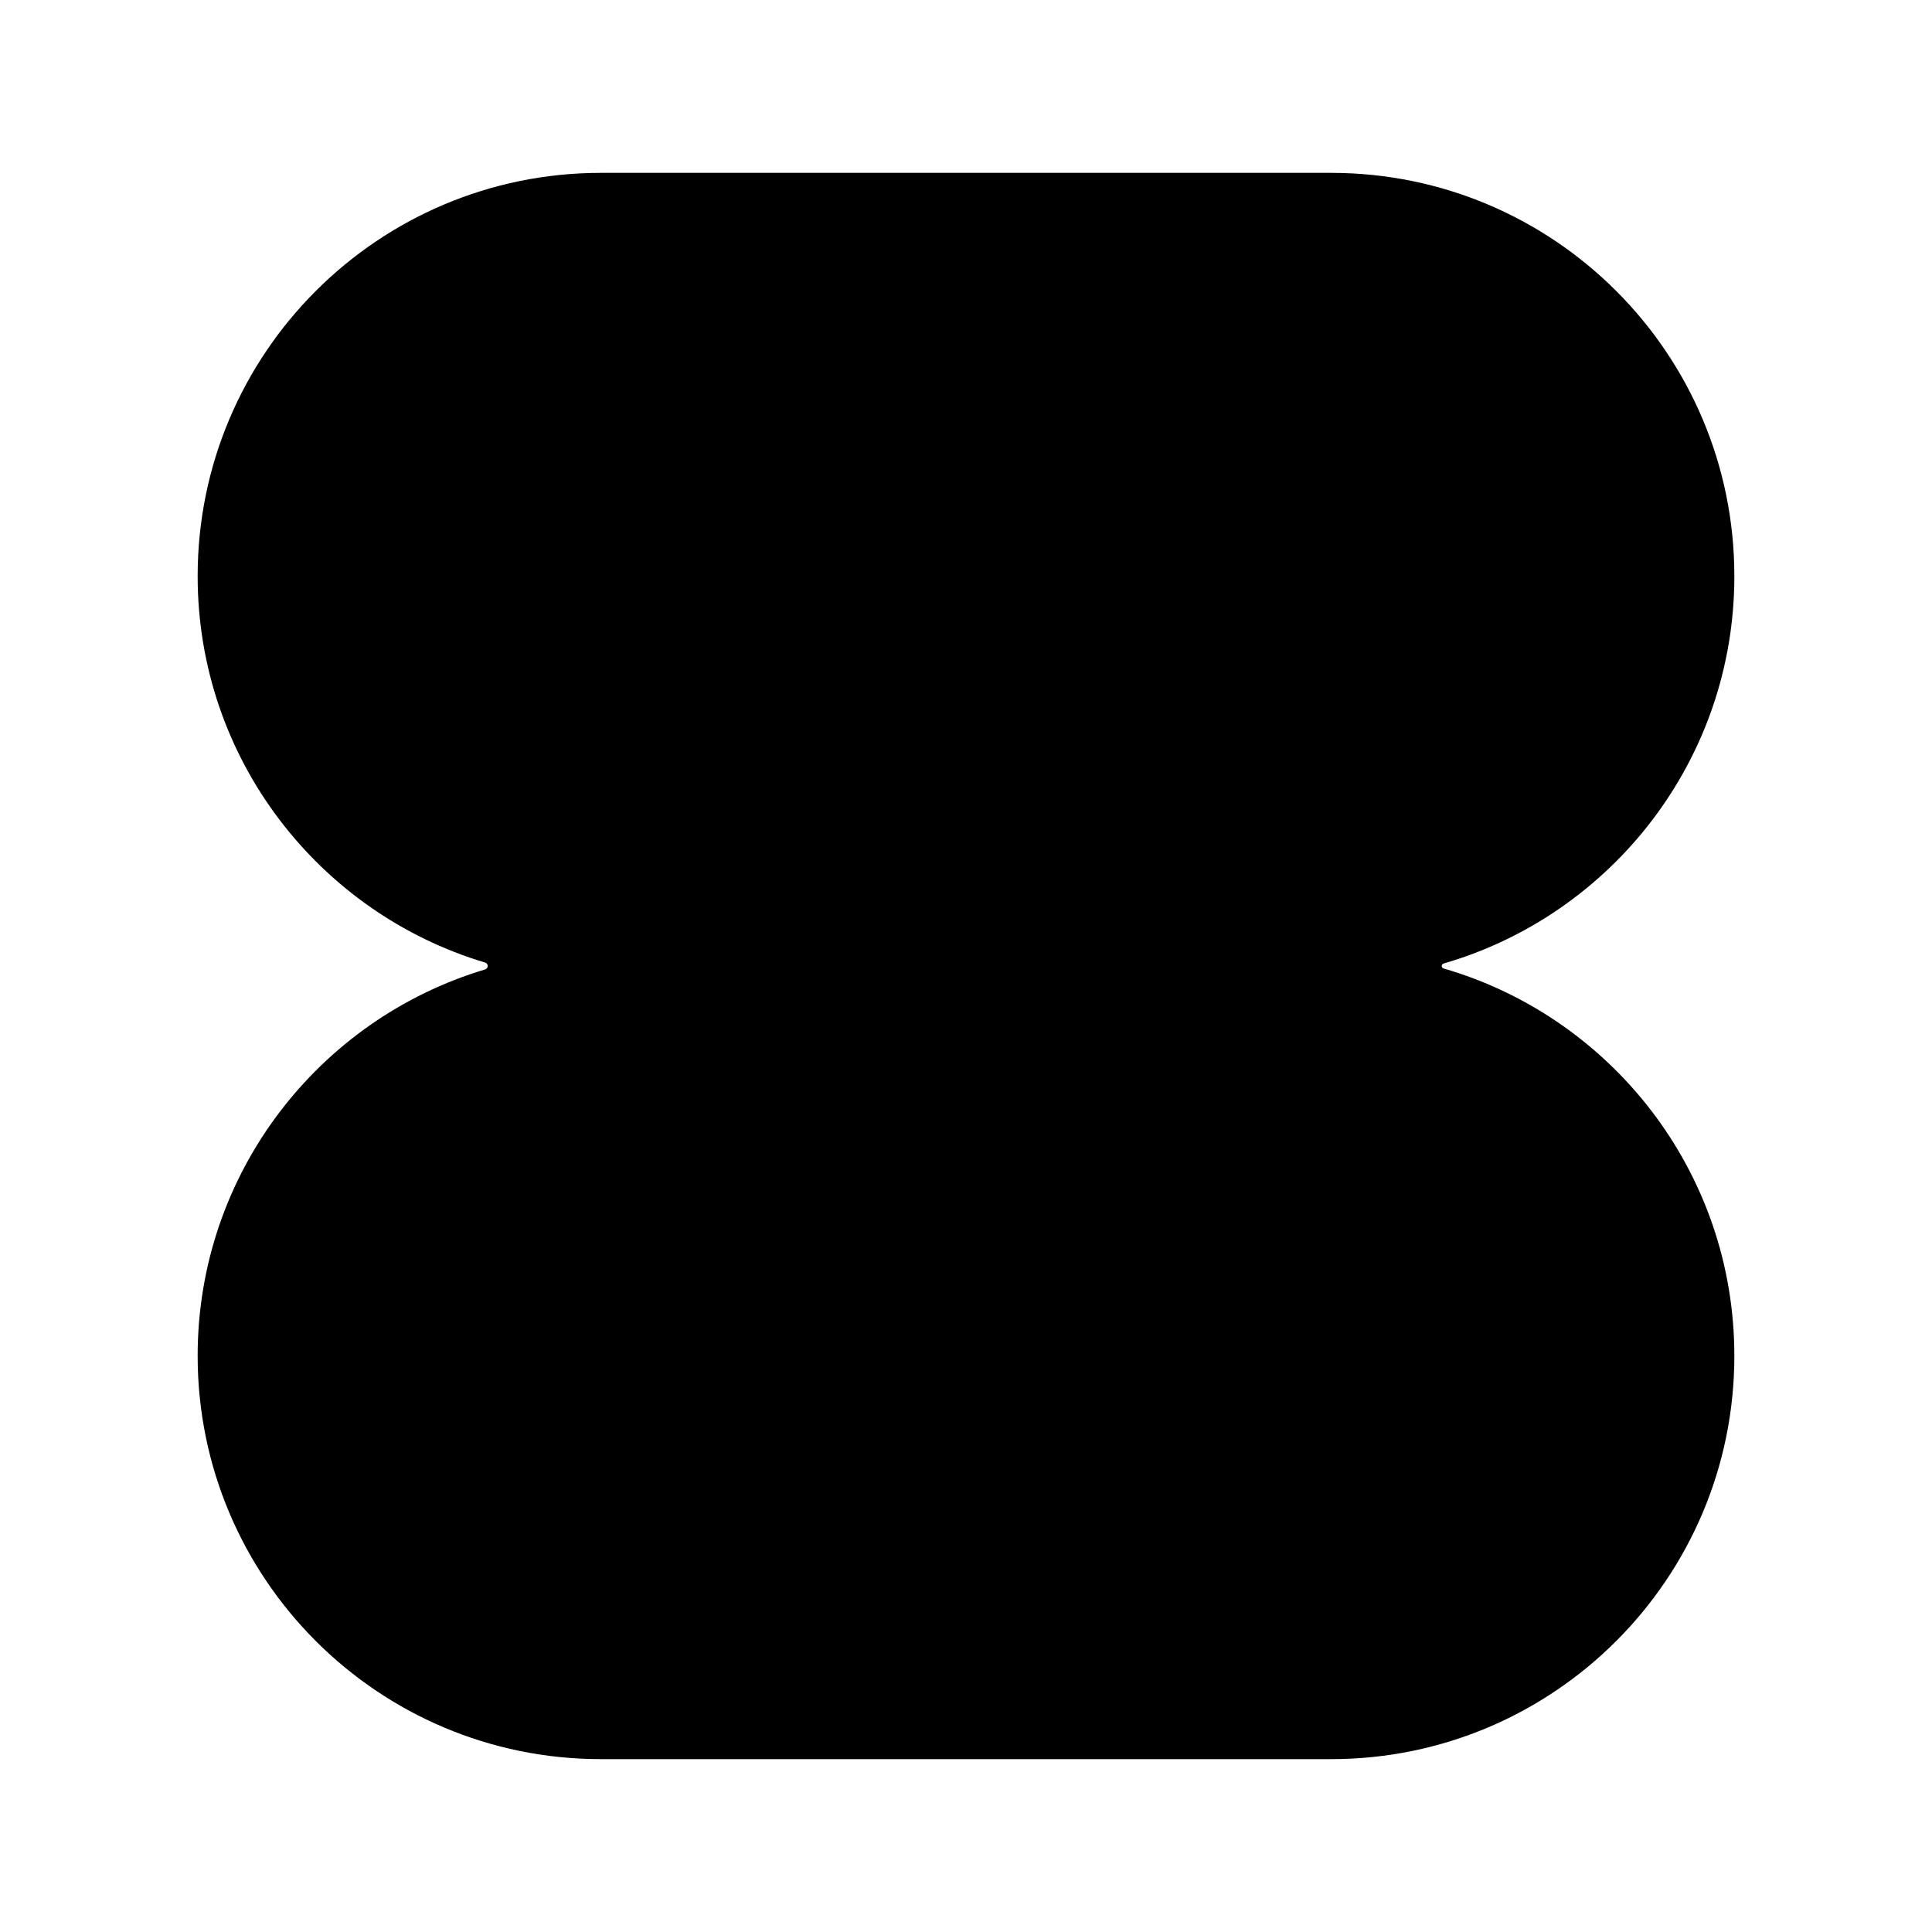 <svg width="380" height="380" viewBox="0 0 380 380" fill="none"
  xmlns="http://www.w3.org/2000/svg">
  <path d="M38.875 113.322C38.875 69.514 74.389 34 118.197 34H261.803C305.611 34 341.125 69.514 341.125 113.322C341.125 149.45 316.972 179.937 283.932 189.516C283.717 189.579 283.567 189.776 283.567 190C283.567 190.224 283.717 190.421 283.932 190.484C316.972 200.063 341.125 230.55 341.125 266.678C341.125 310.486 305.611 346 261.803 346H118.197C74.389 346 38.875 310.486 38.875 266.678C38.875 230.785 62.714 200.461 95.422 190.674C95.72 190.585 95.926 190.311 95.926 190C95.926 189.689 95.72 189.415 95.422 189.326C62.714 179.539 38.875 149.214 38.875 113.322Z" fill="currentColor"/>
</svg>
